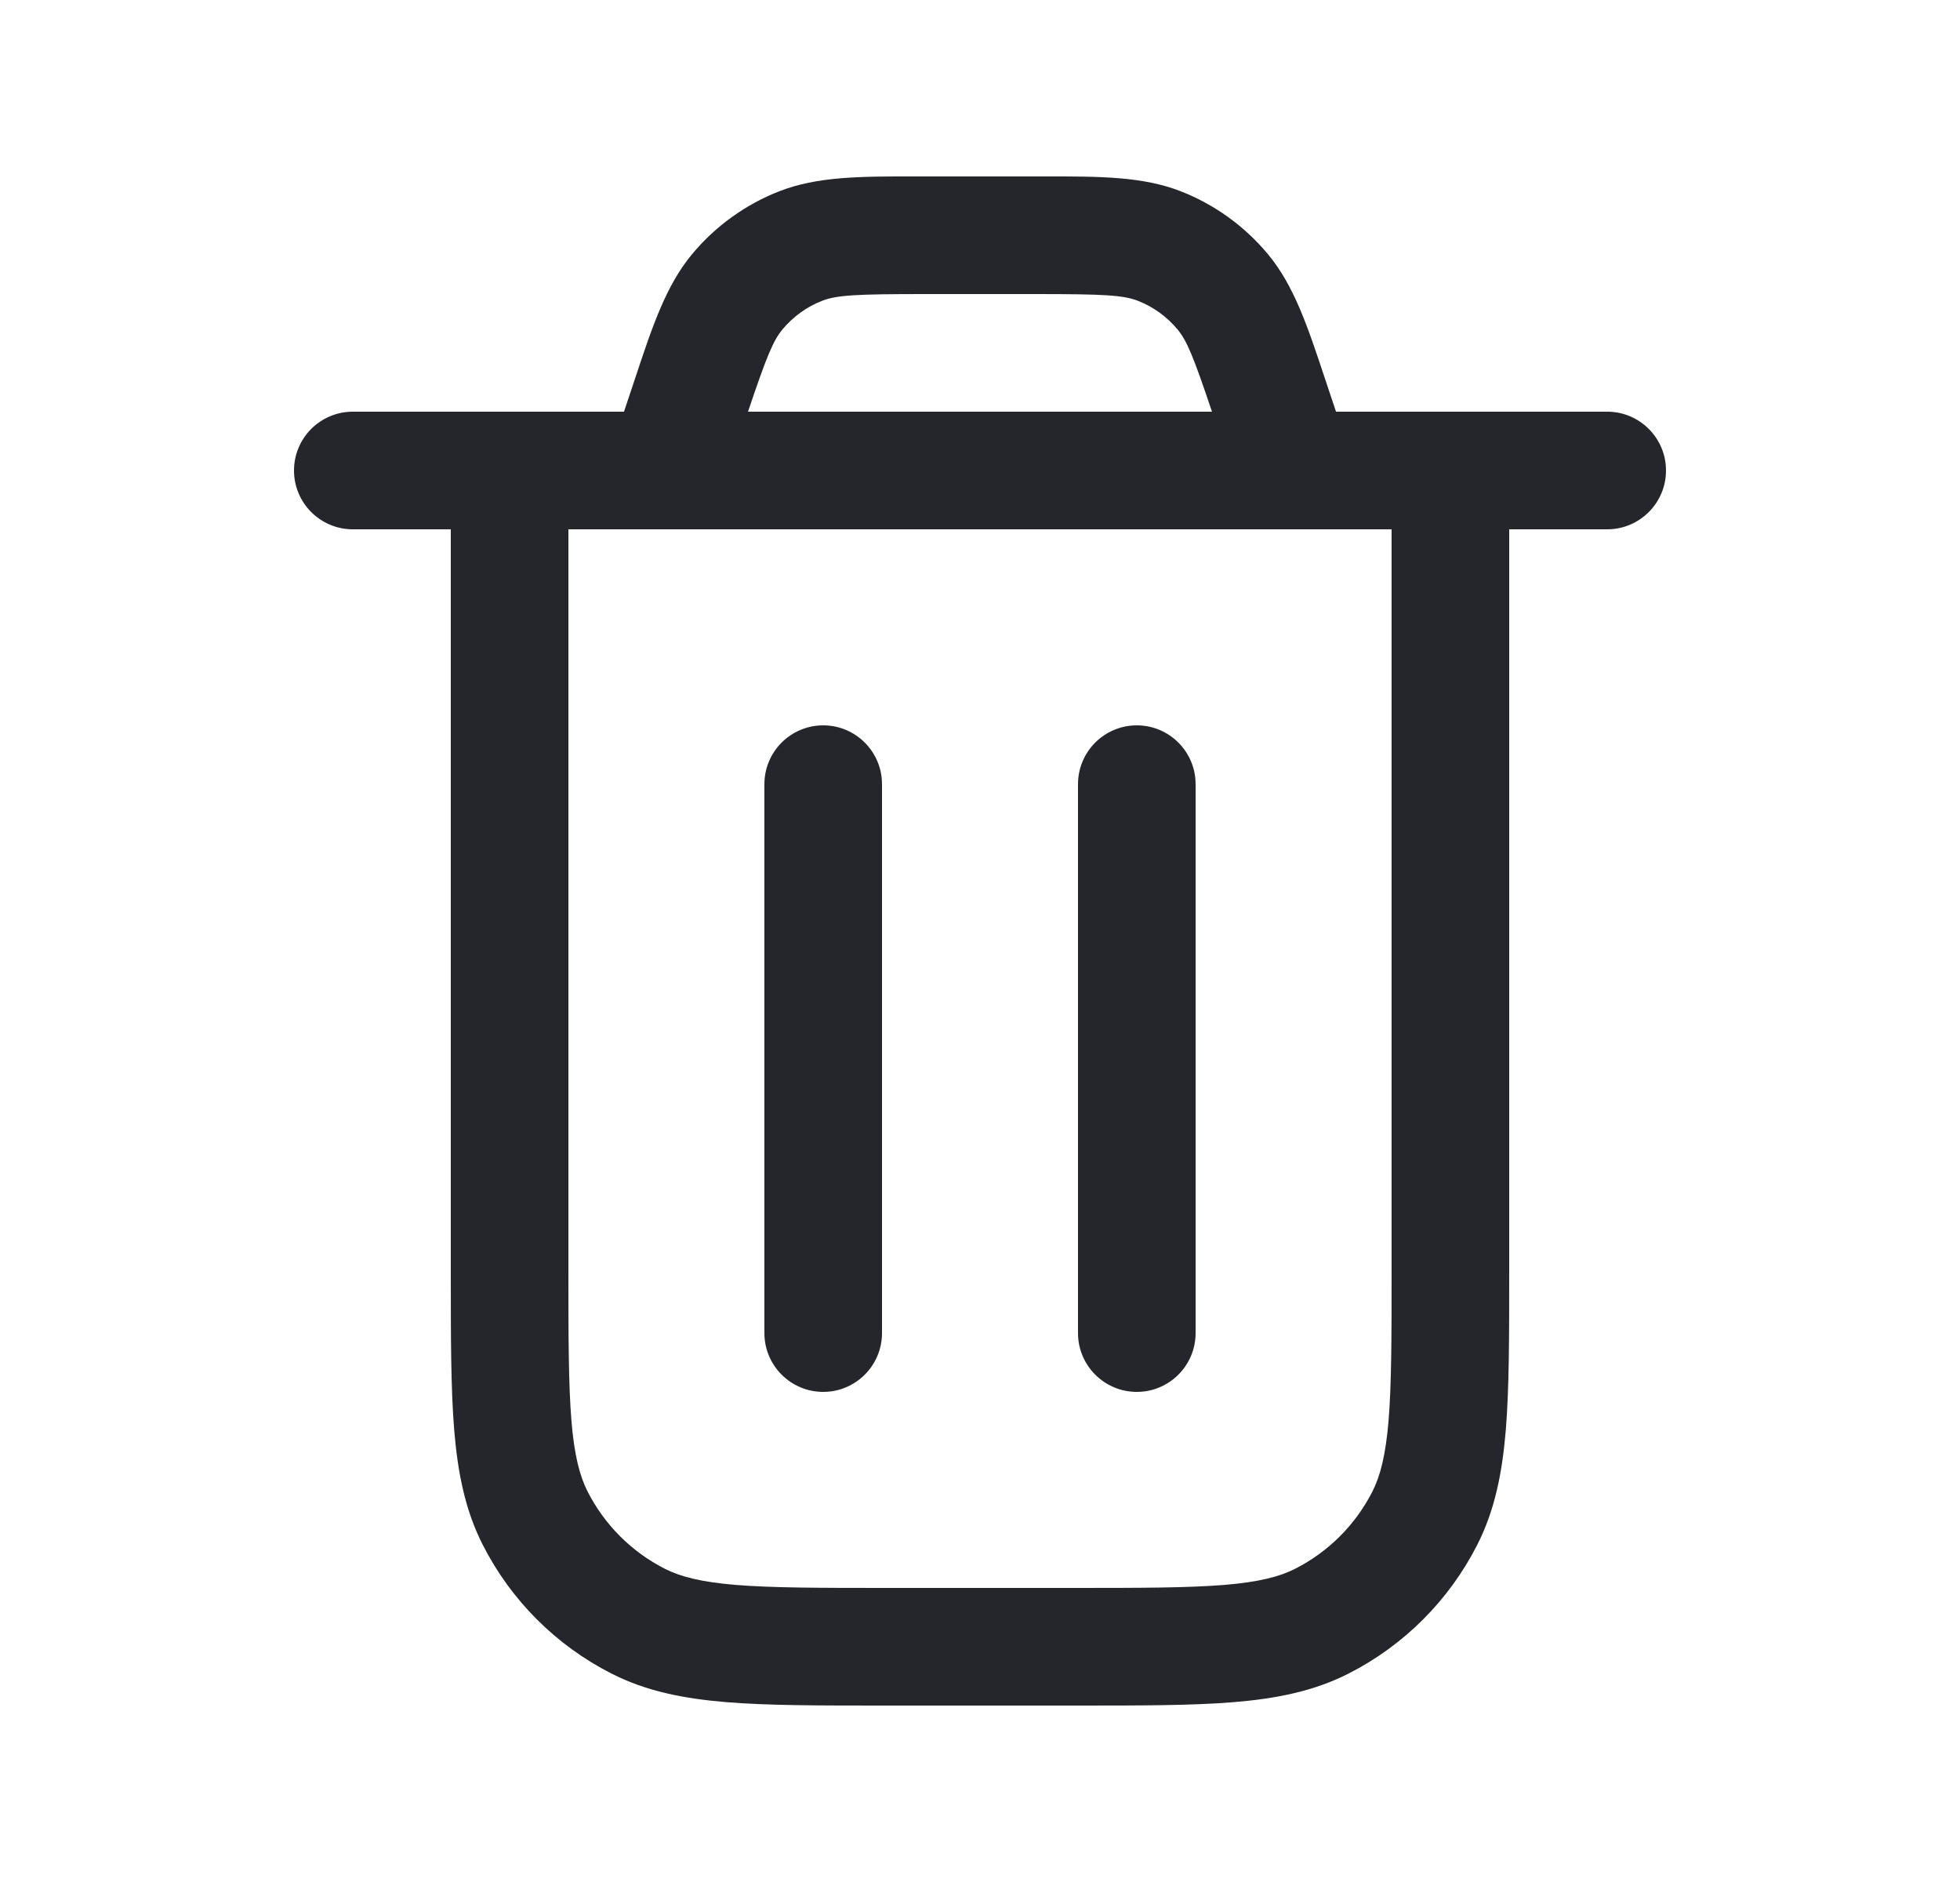 <svg xmlns="http://www.w3.org/2000/svg" width="25" height="24" viewBox="0 0 25 24" fill="none">
  <path fill-rule="evenodd" clip-rule="evenodd" d="M11.68 2.25C11.722 2.25 11.764 2.25 11.806 2.25H13.194C13.236 2.25 13.278 2.25 13.32 2.25C14.024 2.249 14.577 2.249 15.065 2.441C15.493 2.609 15.873 2.883 16.168 3.236C16.505 3.638 16.679 4.162 16.901 4.831C16.914 4.87 16.927 4.91 16.941 4.951L17.041 5.25H20.5C20.914 5.25 21.25 5.586 21.25 6C21.25 6.414 20.914 6.75 20.5 6.75H19.25V16.232C19.25 17.045 19.25 17.701 19.207 18.232C19.162 18.778 19.068 19.258 18.841 19.703C18.482 20.408 17.908 20.982 17.203 21.341C16.758 21.568 16.278 21.662 15.732 21.707C15.201 21.75 14.545 21.75 13.732 21.75H11.268C10.455 21.75 9.799 21.75 9.269 21.707C8.722 21.662 8.242 21.568 7.798 21.341C7.092 20.982 6.518 20.408 6.159 19.703C5.932 19.258 5.838 18.778 5.793 18.232C5.75 17.701 5.75 17.045 5.75 16.232L5.75 6.75H4.5C4.086 6.75 3.75 6.414 3.75 6C3.75 5.586 4.086 5.25 4.5 5.25H7.959L8.059 4.951C8.073 4.91 8.086 4.87 8.099 4.831C8.321 4.162 8.495 3.638 8.832 3.236C9.127 2.883 9.507 2.609 9.935 2.441C10.423 2.249 10.976 2.249 11.68 2.25ZM9.541 5.25H15.459C15.222 4.545 15.138 4.342 15.017 4.198C14.883 4.038 14.711 3.913 14.516 3.837C14.328 3.763 14.087 3.75 13.194 3.75H11.806C10.913 3.75 10.672 3.763 10.484 3.837C10.289 3.913 10.117 4.038 9.983 4.198C9.862 4.342 9.778 4.545 9.541 5.25ZM7.25 6.75V16.2C7.25 17.052 7.251 17.647 7.288 18.109C7.325 18.563 7.395 18.824 7.495 19.021C7.711 19.445 8.055 19.789 8.479 20.005C8.676 20.105 8.937 20.175 9.391 20.212C9.853 20.249 10.447 20.25 11.3 20.25H13.7C14.553 20.25 15.147 20.249 15.609 20.212C16.063 20.175 16.324 20.105 16.521 20.005C16.945 19.789 17.289 19.445 17.505 19.021C17.605 18.824 17.674 18.563 17.712 18.109C17.749 17.647 17.75 17.052 17.75 16.2V6.75H7.25ZM10.5 9.25C10.914 9.25 11.25 9.586 11.25 10V17C11.25 17.414 10.914 17.75 10.5 17.75C10.086 17.75 9.75 17.414 9.75 17V10C9.75 9.586 10.086 9.25 10.5 9.25ZM14.5 9.25C14.914 9.25 15.25 9.586 15.25 10V17C15.25 17.414 14.914 17.75 14.5 17.75C14.086 17.75 13.75 17.414 13.75 17V10C13.75 9.586 14.086 9.25 14.5 9.25Z" fill="#25262C"/>
</svg>
